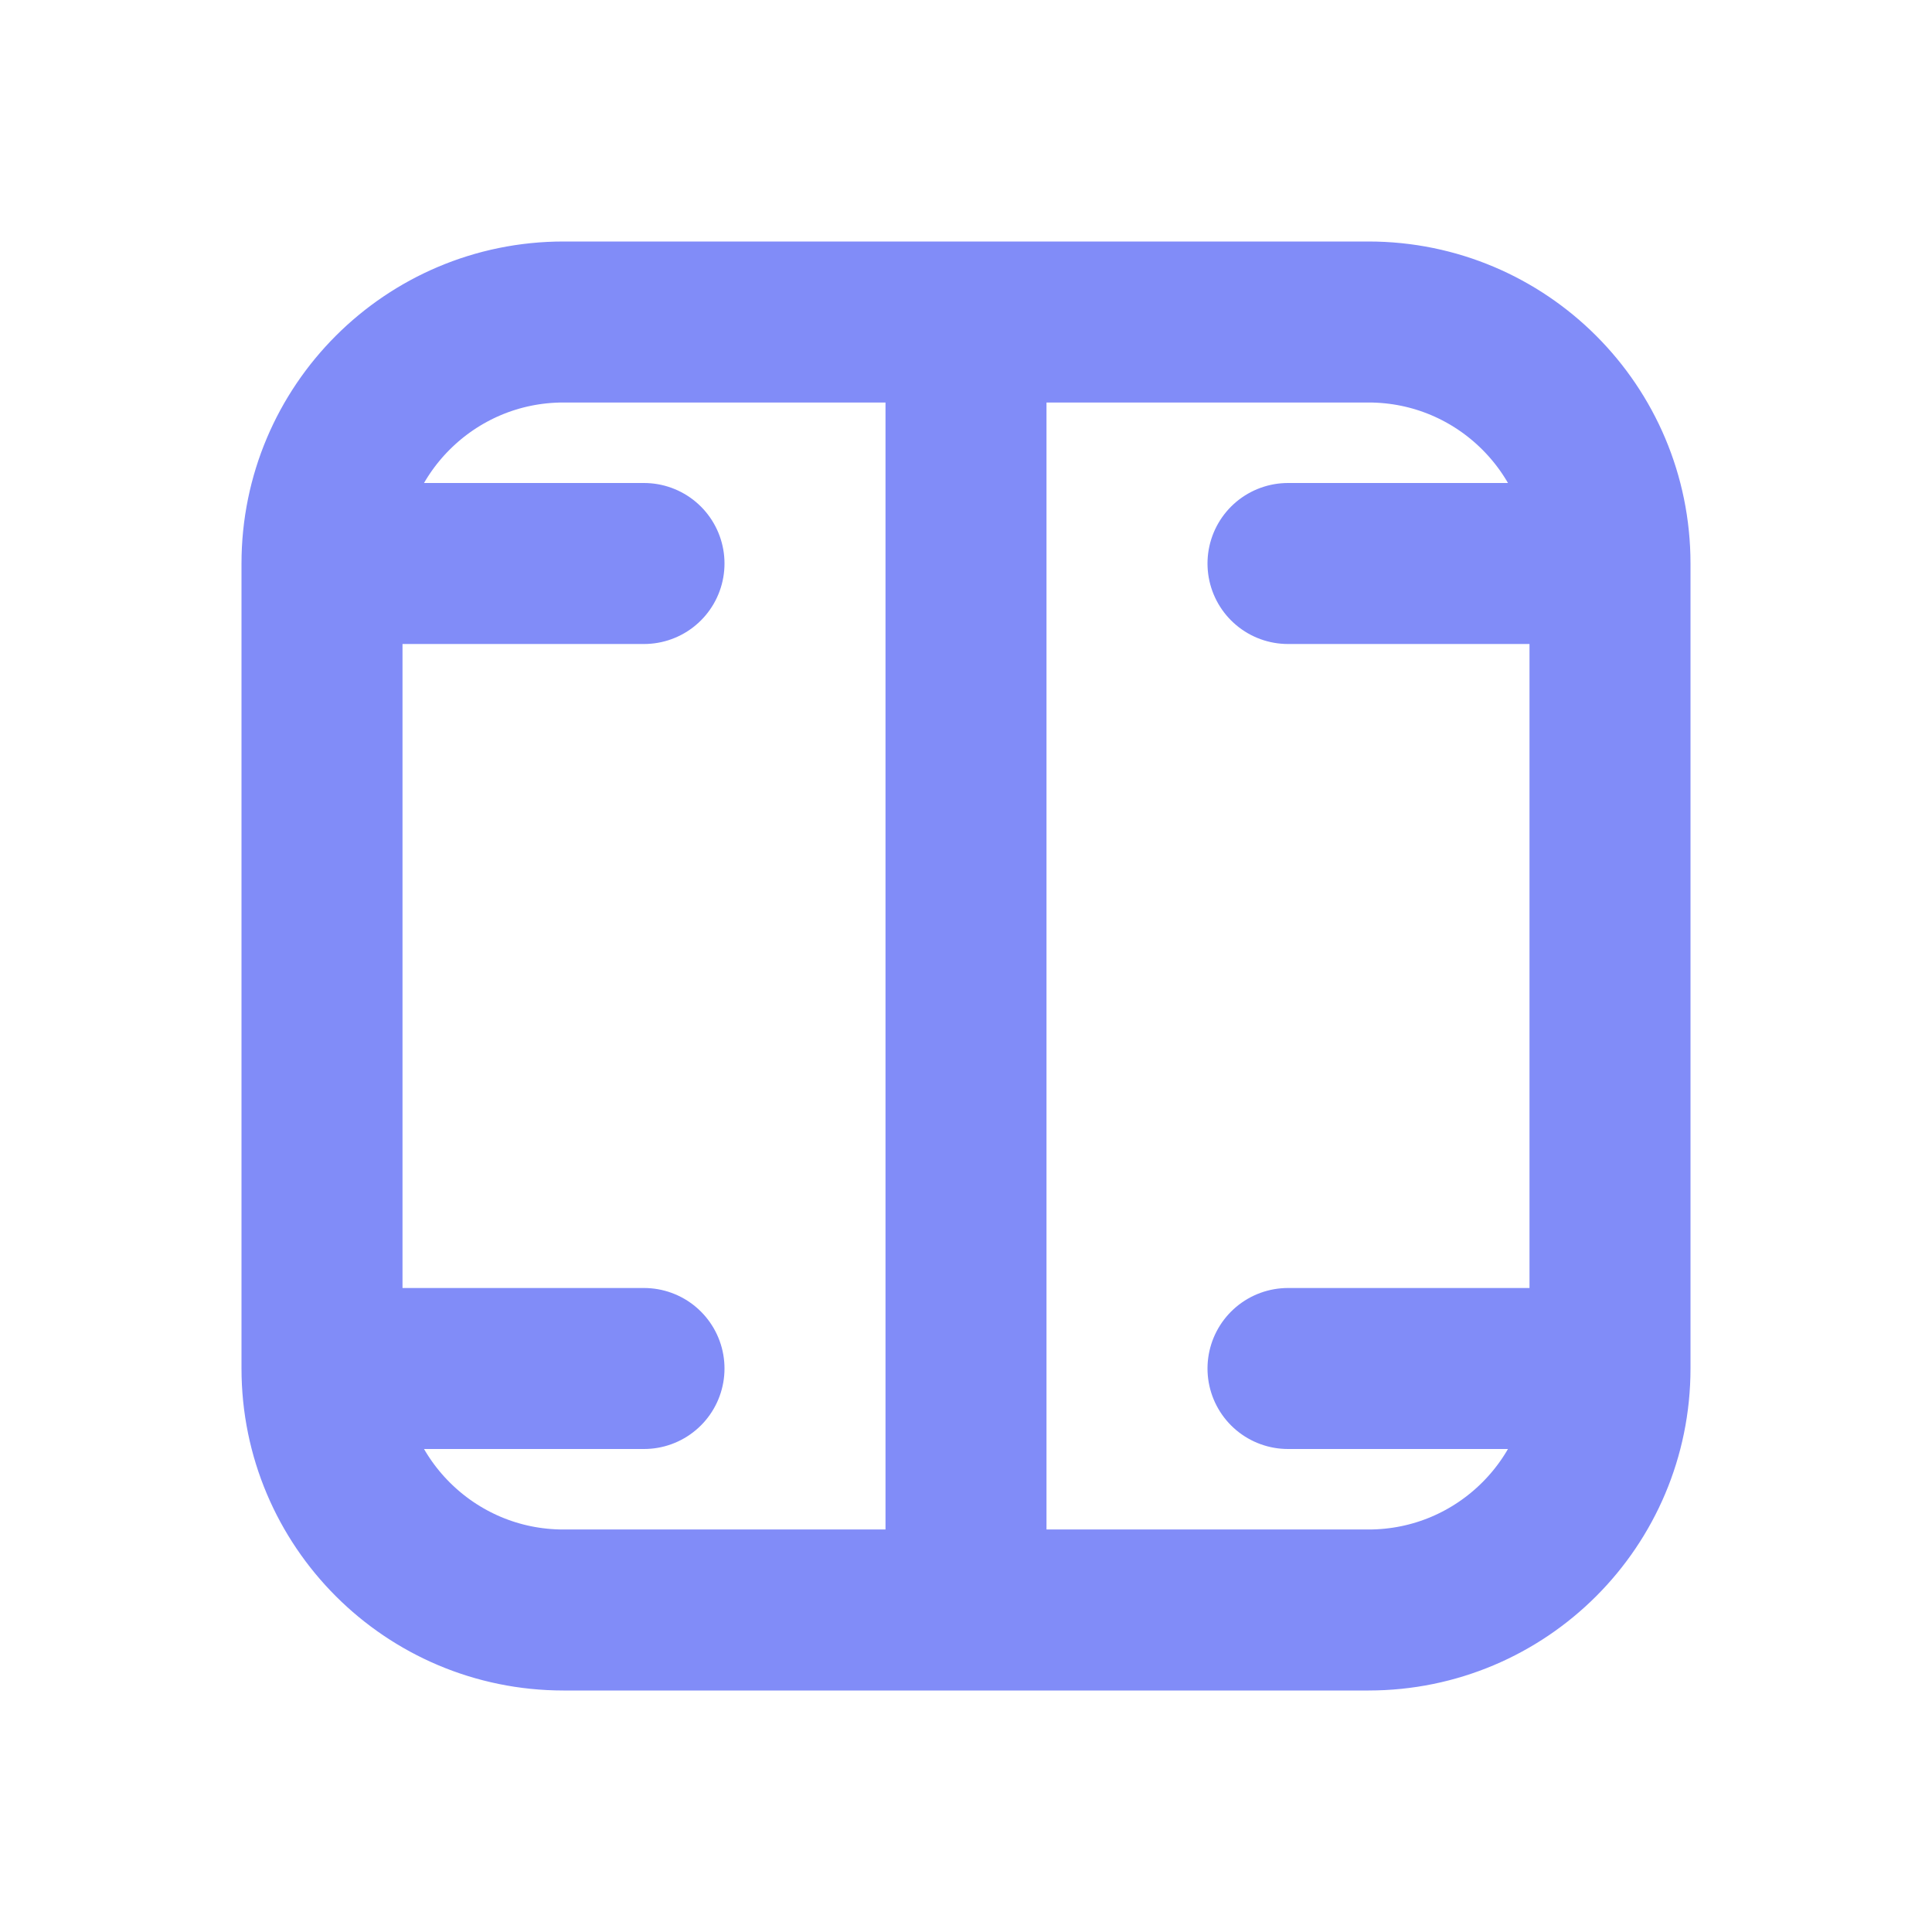 <svg width="24" height="24" viewBox="0 0 24 24" fill="none" xmlns="http://www.w3.org/2000/svg">
<path d="M4 7V17M4 7C4 5.343 5.343 4 7 4H17C18.657 4 20 5.343 20 7V17C20 18.657 18.657 20 17 20H7C5.343 20 4 18.657 4 17M4 7L8 7M20 7L16 7M4 17L8 17M20 17L16 17M12 4V20" stroke="#818cf8" stroke-width="2" stroke-linecap="round" stroke-linejoin="round"/>
</svg>
